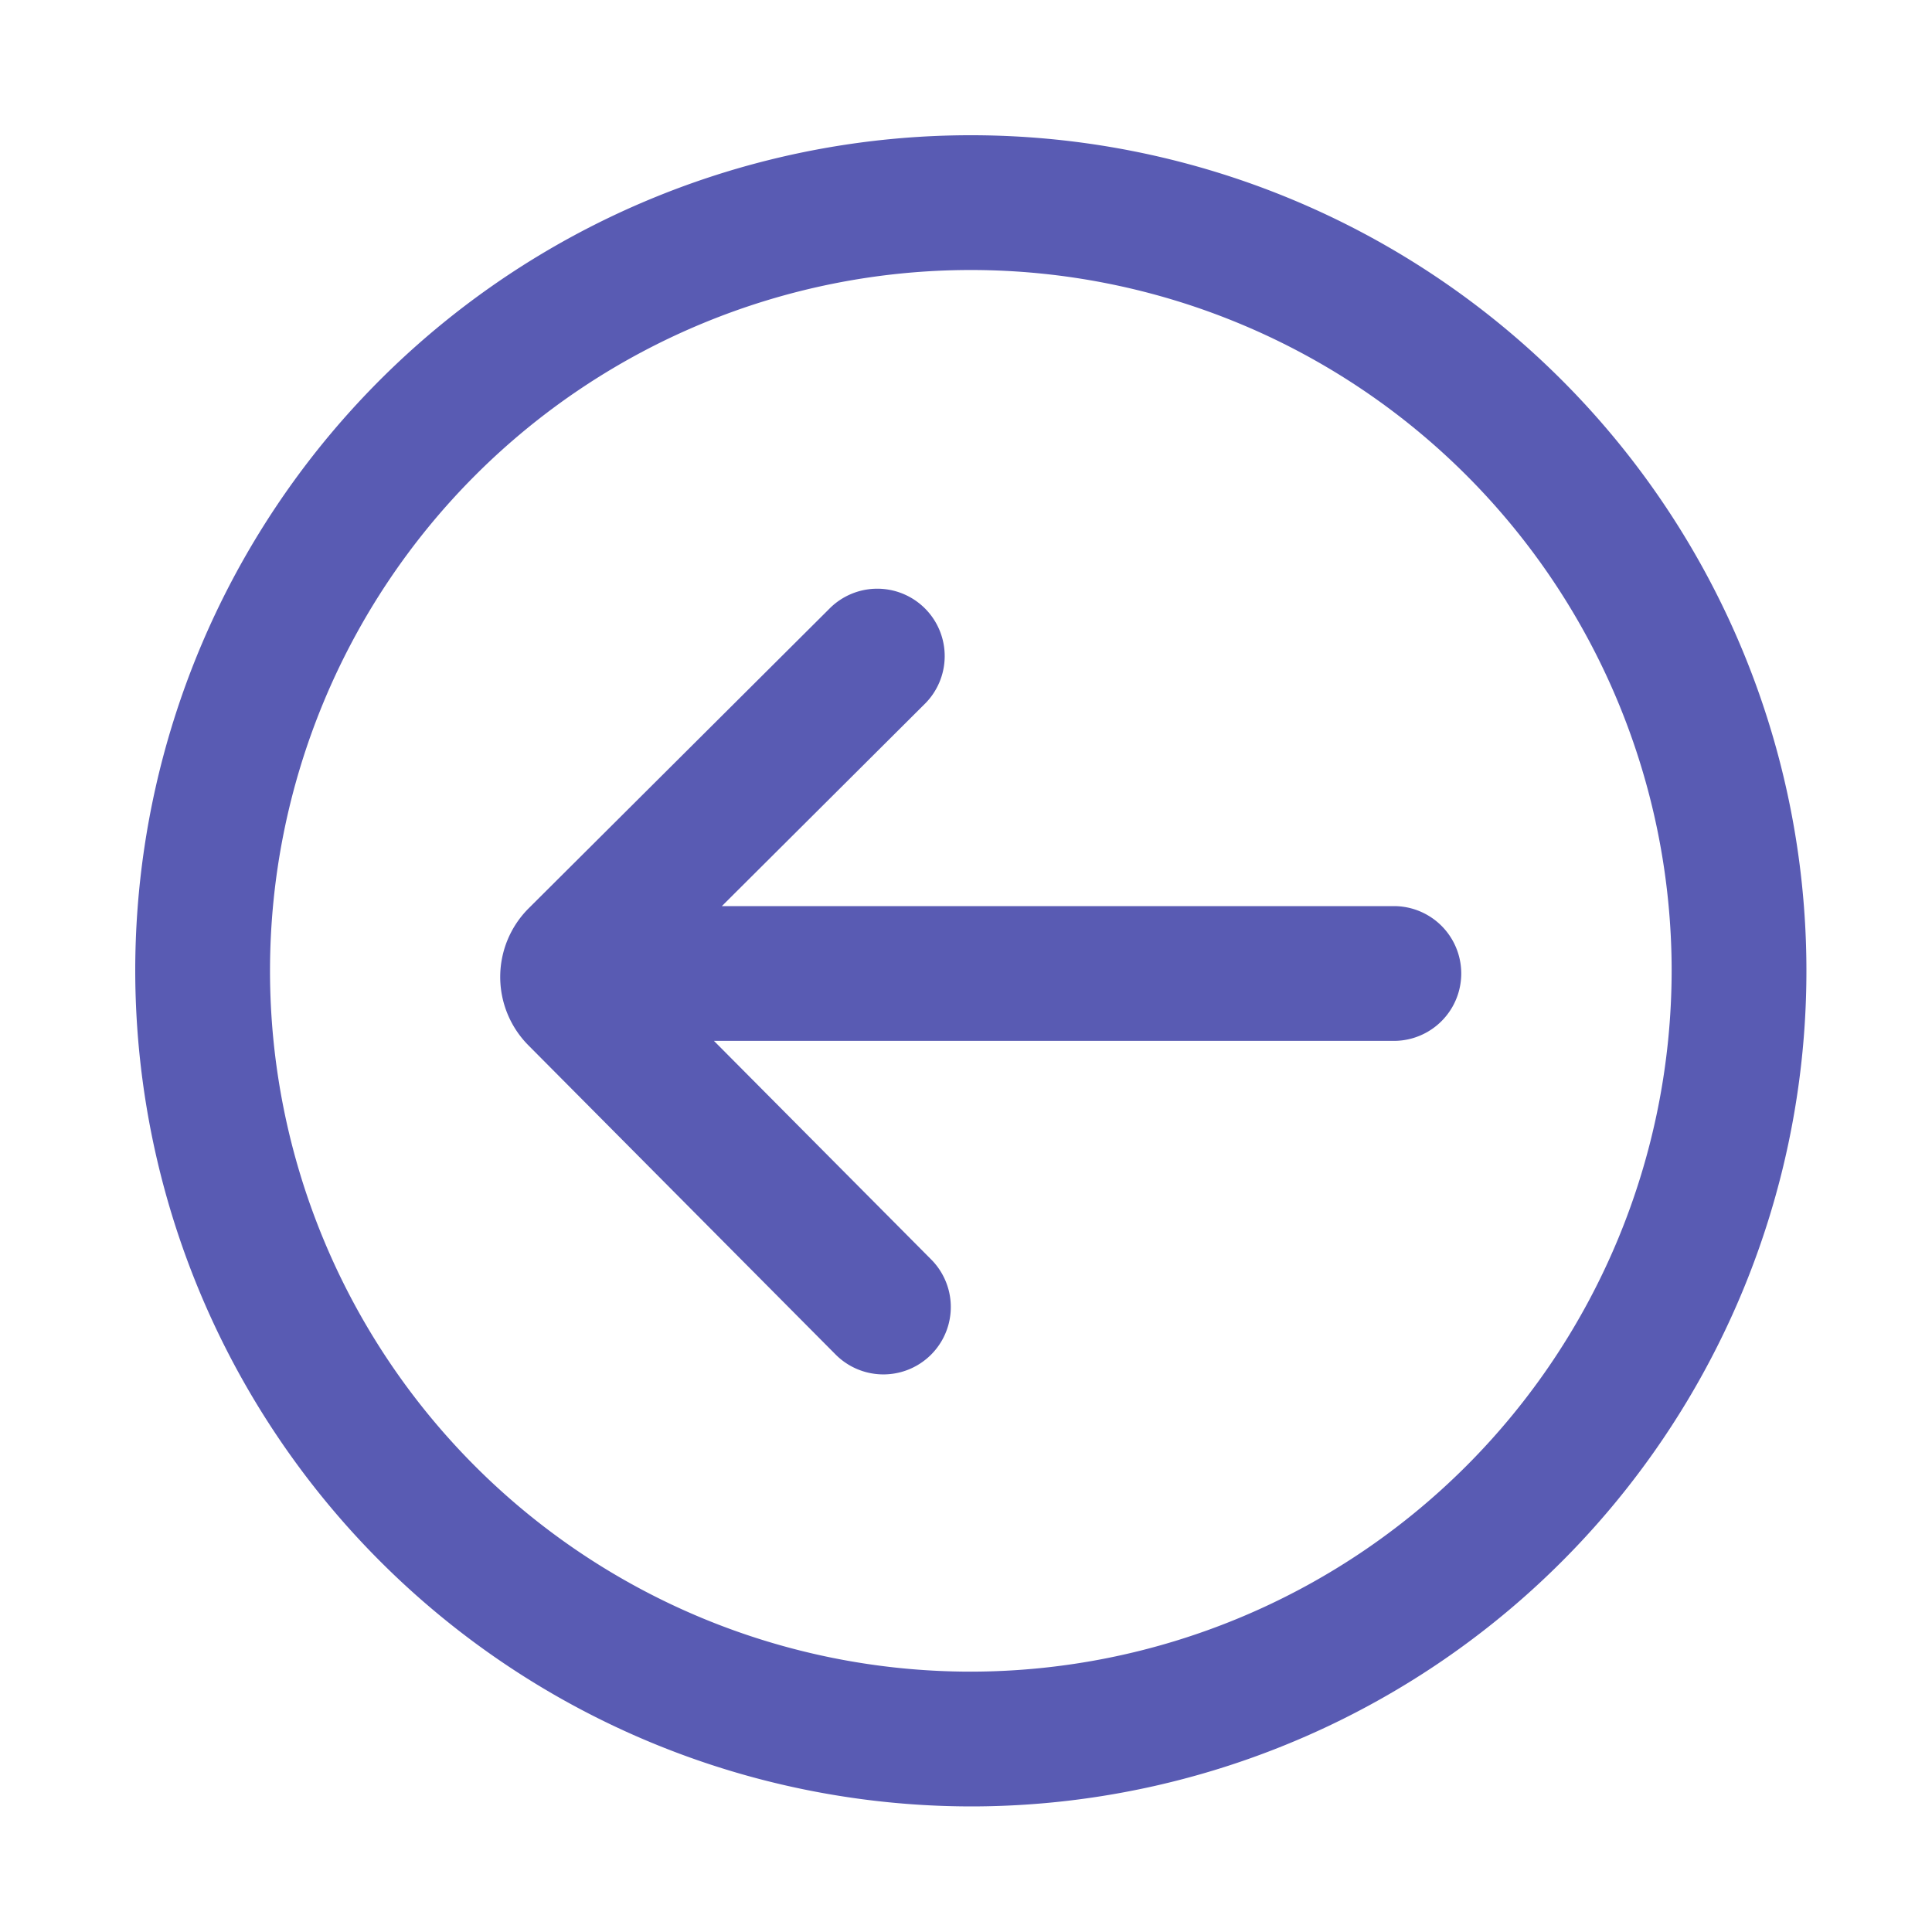 <?xml version="1.0" standalone="no"?><!DOCTYPE svg PUBLIC "-//W3C//DTD SVG 1.1//EN" "http://www.w3.org/Graphics/SVG/1.1/DTD/svg11.dtd"><svg t="1672918270583" class="icon" viewBox="0 0 1024 1024" version="1.1" xmlns="http://www.w3.org/2000/svg" p-id="3171" xmlns:xlink="http://www.w3.org/1999/xlink" width="200" height="200"><path d="M71.68 514.56a442.88 442.88 0 1 1 442.88 442.88A443.392 443.392 0 0 1 71.68 514.56z m814.326 0a371.446 371.446 0 1 0-371.446 371.446 371.866 371.866 0 0 0 371.446-371.446z m-605.998 39.424a51.415 51.415 0 0 1 0.195-72.556l159.232-158.638a35.717 35.717 0 1 1 50.412 50.601L382.607 480.256h356.168a35.717 35.717 0 1 1 0 71.434H378.409L493.568 667.566a35.717 35.717 0 0 1-50.688 50.35z" fill="#595BB3" p-id="3172"></path></svg>